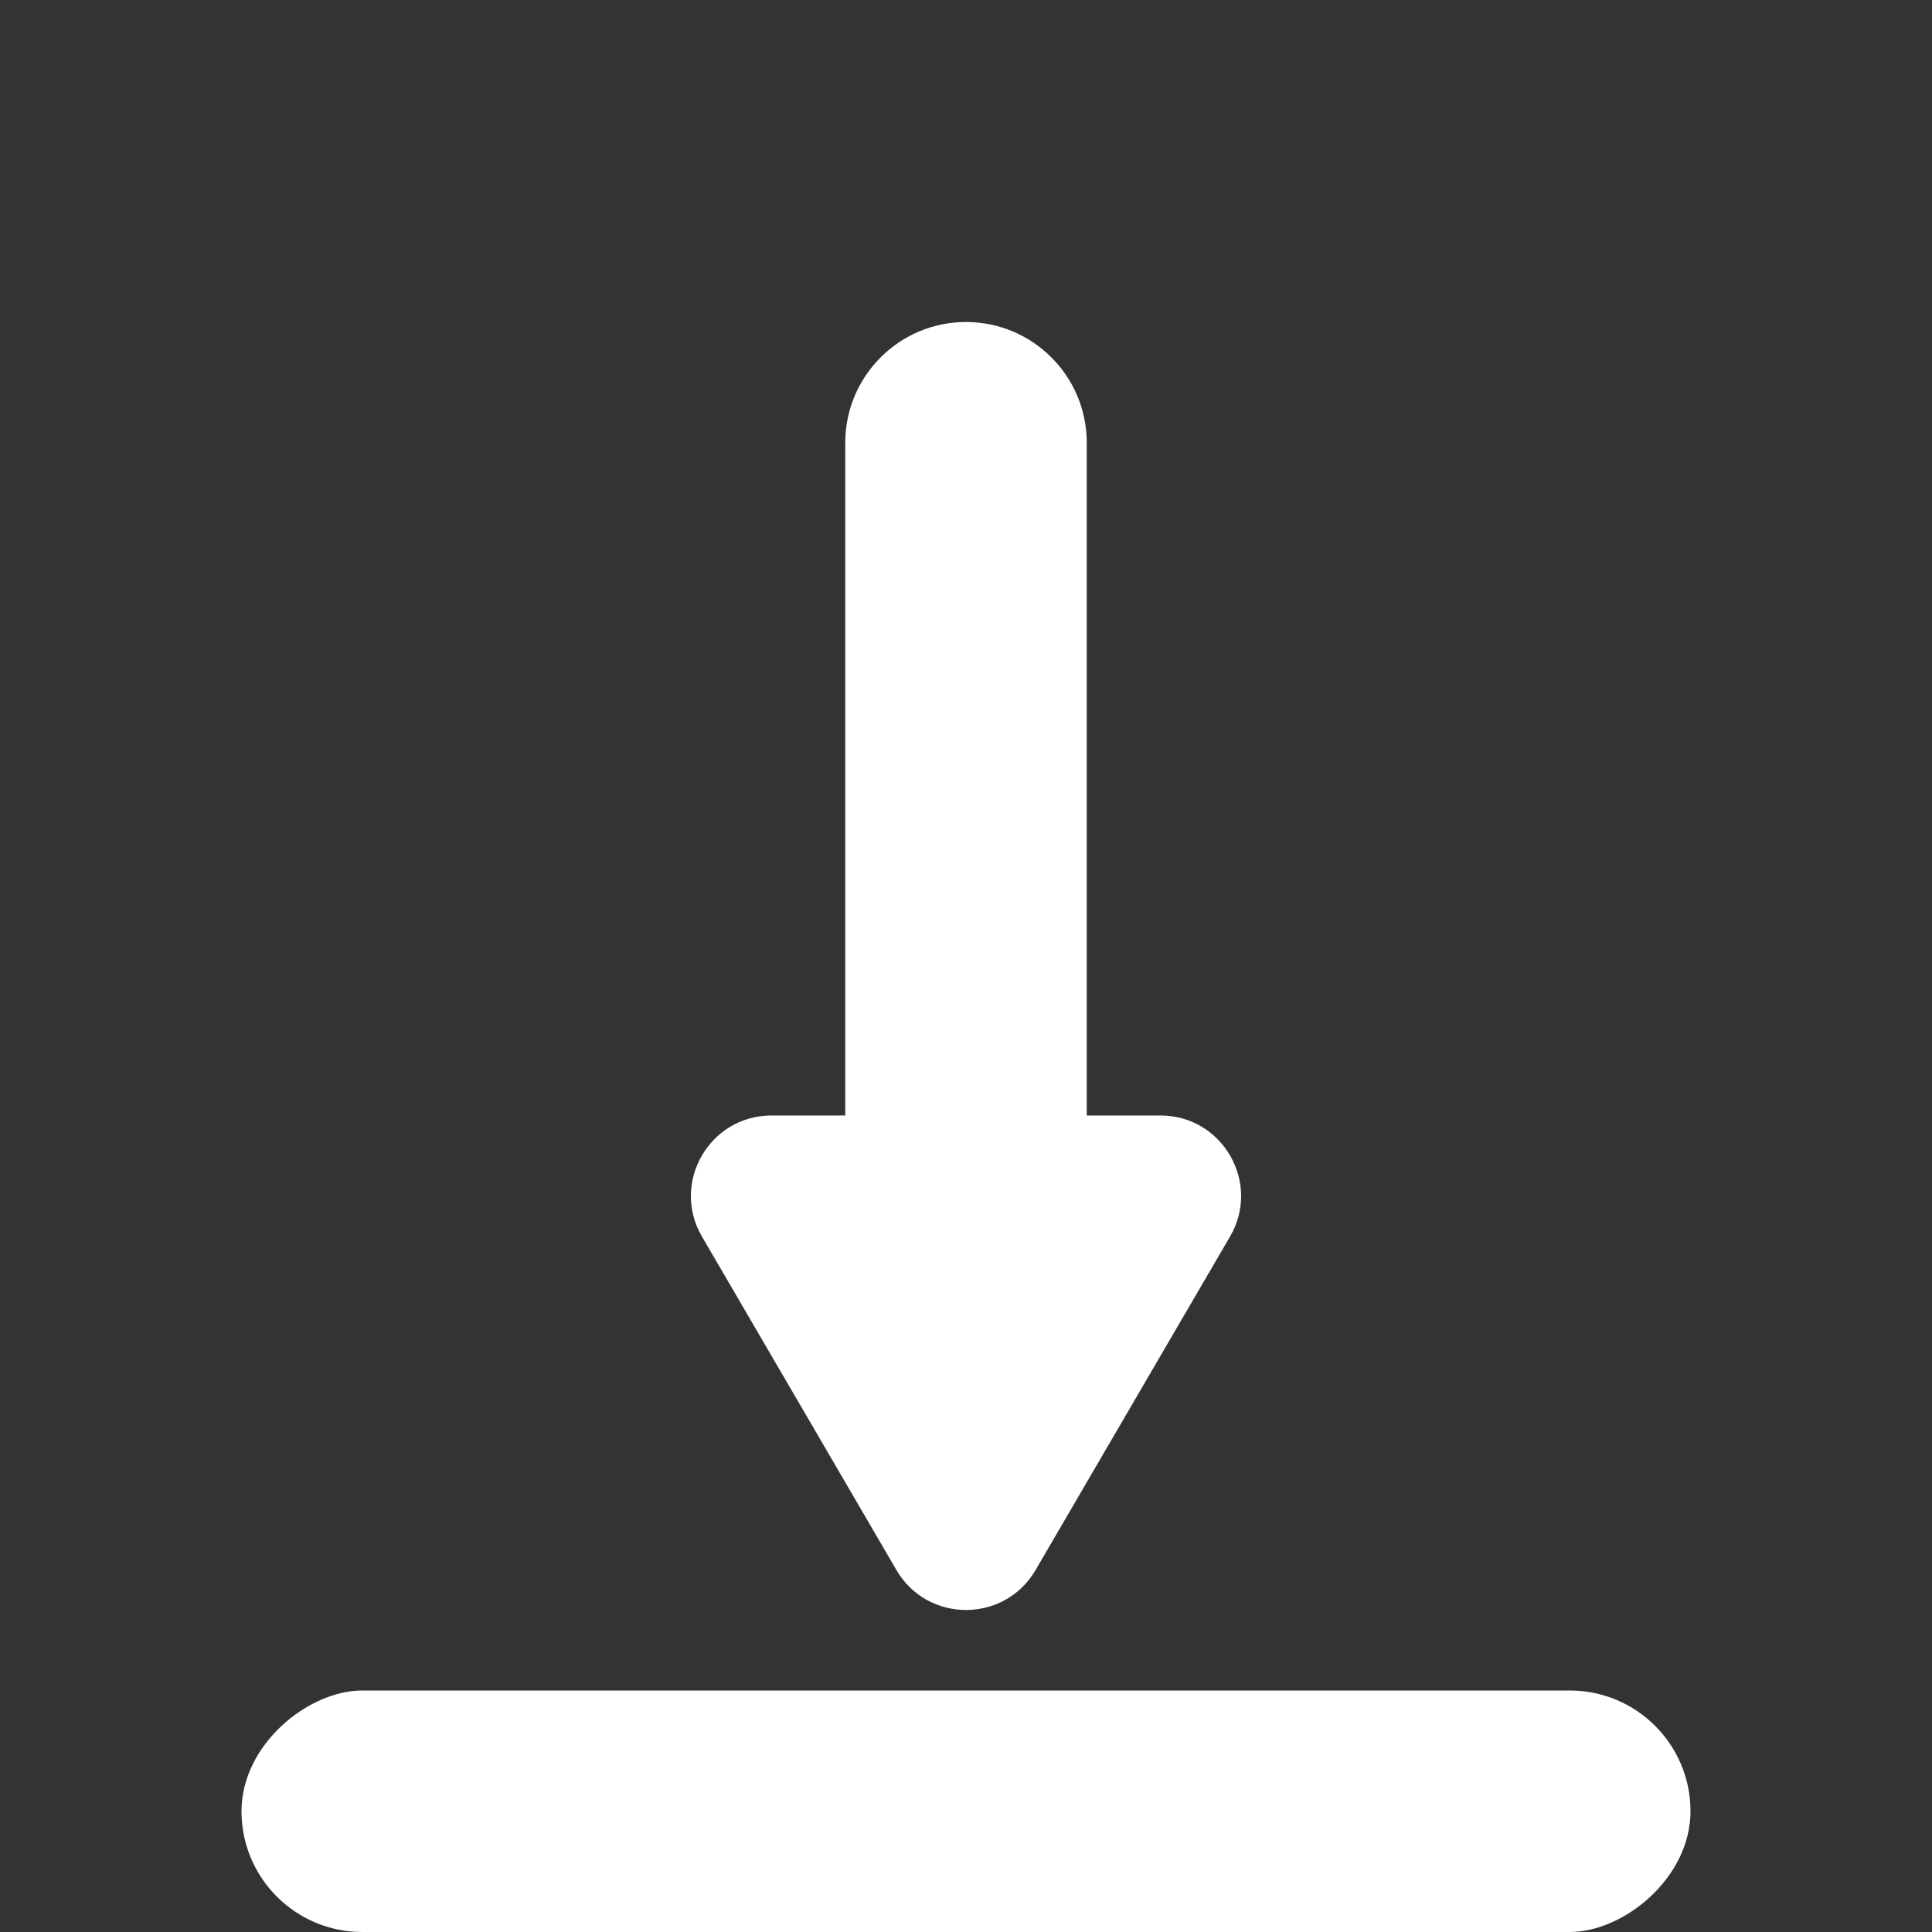 <svg width="24" height="24" viewBox="0 0 24 24" fill="none" xmlns="http://www.w3.org/2000/svg">
<rect x="0" y="0" width="24" height="24" fill="#333333" stroke="none"/>
<path d="M10.5 13.857L10.5 5.5C10.5 4.672 11.172 4 12 4C12.828 4 13.5 4.672 13.5 5.5L13.5 13.857H14.416C15.188 13.857 15.669 14.695 15.28 15.361L12.864 19.504C12.478 20.165 11.522 20.165 11.136 19.504L8.72 15.361C8.331 14.695 8.812 13.857 9.584 13.857H10.5Z" fill="white"/>
<rect x="3" y="24" width="3" height="18" rx="1.5" transform="rotate(-90 3 24)" fill="white"/>
</svg>
